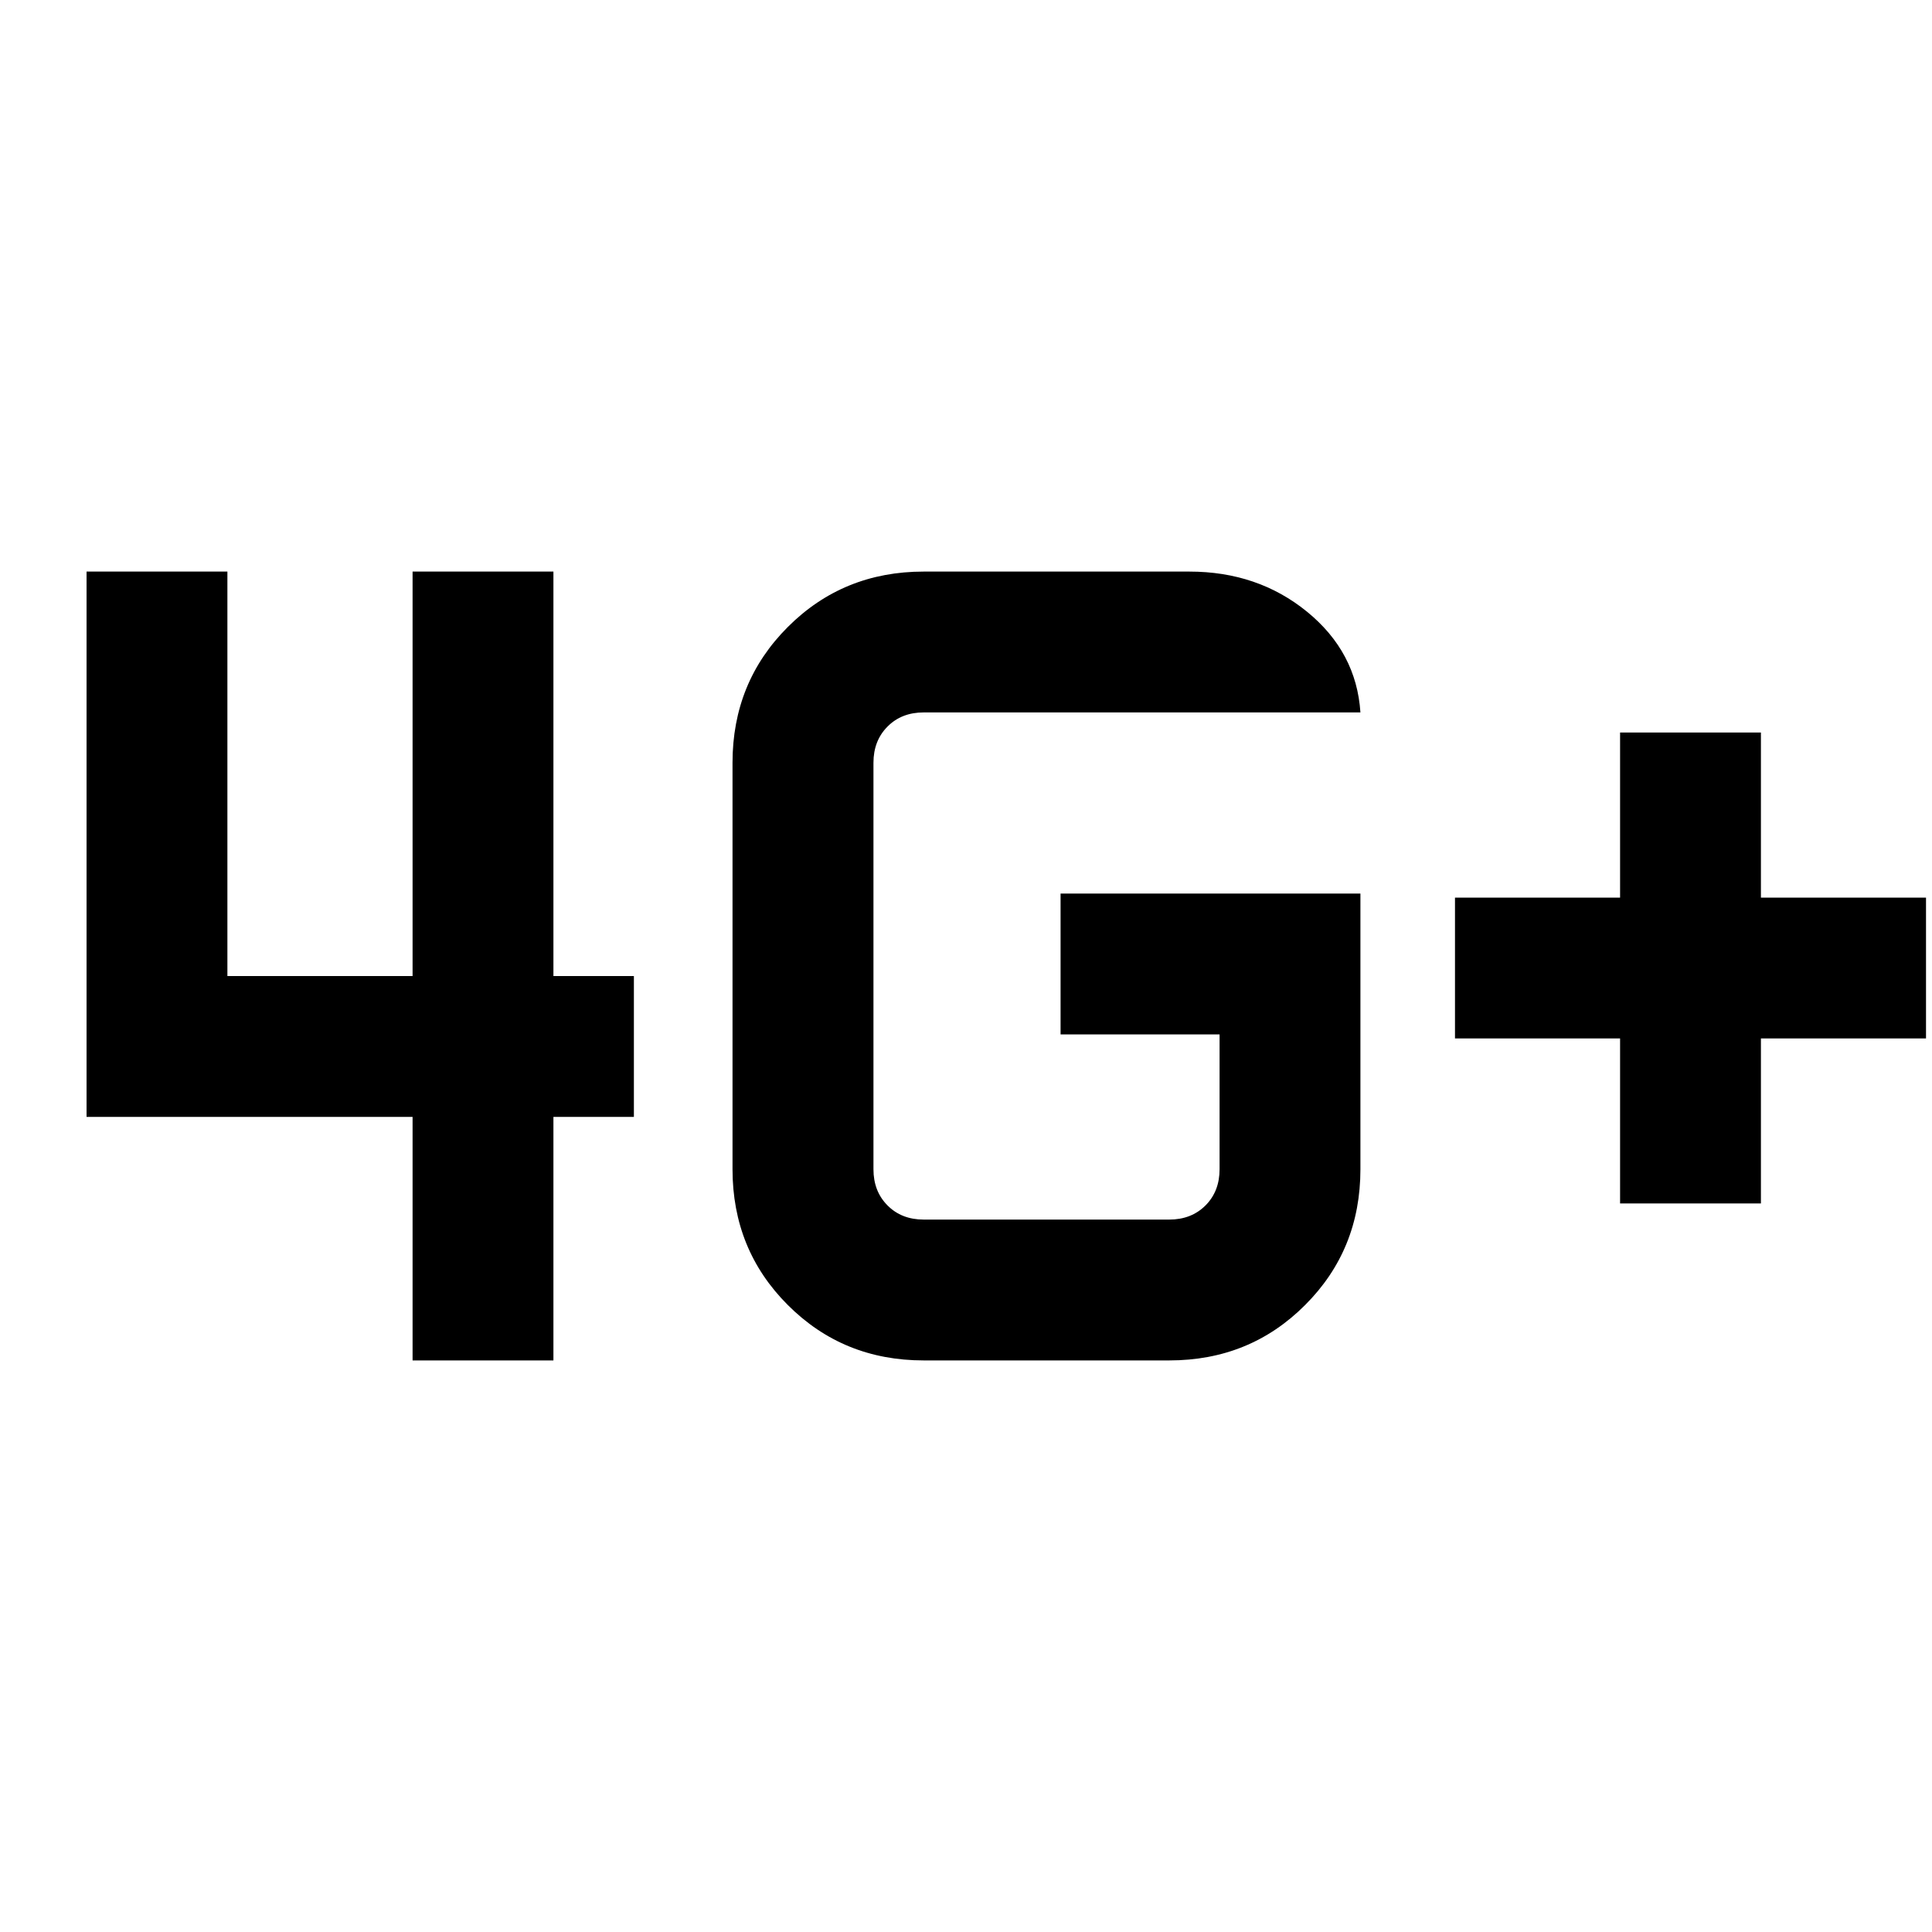 <svg xmlns="http://www.w3.org/2000/svg" height="20" width="20"><path d="M16.771 12.458V10.75H15.062V9.292H16.771V7.583H18.229V9.292H19.938V10.75H18.229V12.458ZM4.271 14.083V11.562H0.896V5.917H2.354V10.104H4.271V5.917H5.729V10.104H6.562V11.562H5.729V14.083ZM14.083 9.25V12.104Q14.083 12.938 13.51 13.51Q12.938 14.083 12.104 14.083H9.562Q8.729 14.083 8.156 13.51Q7.583 12.938 7.583 12.104V7.896Q7.583 7.062 8.156 6.49Q8.729 5.917 9.562 5.917H12.312Q13.021 5.917 13.531 6.333Q14.042 6.75 14.083 7.375H9.562Q9.333 7.375 9.188 7.521Q9.042 7.667 9.042 7.896V12.104Q9.042 12.333 9.188 12.479Q9.333 12.625 9.562 12.625H12.104Q12.333 12.625 12.479 12.479Q12.625 12.333 12.625 12.104V10.708H10.979V9.25Z"/></svg>